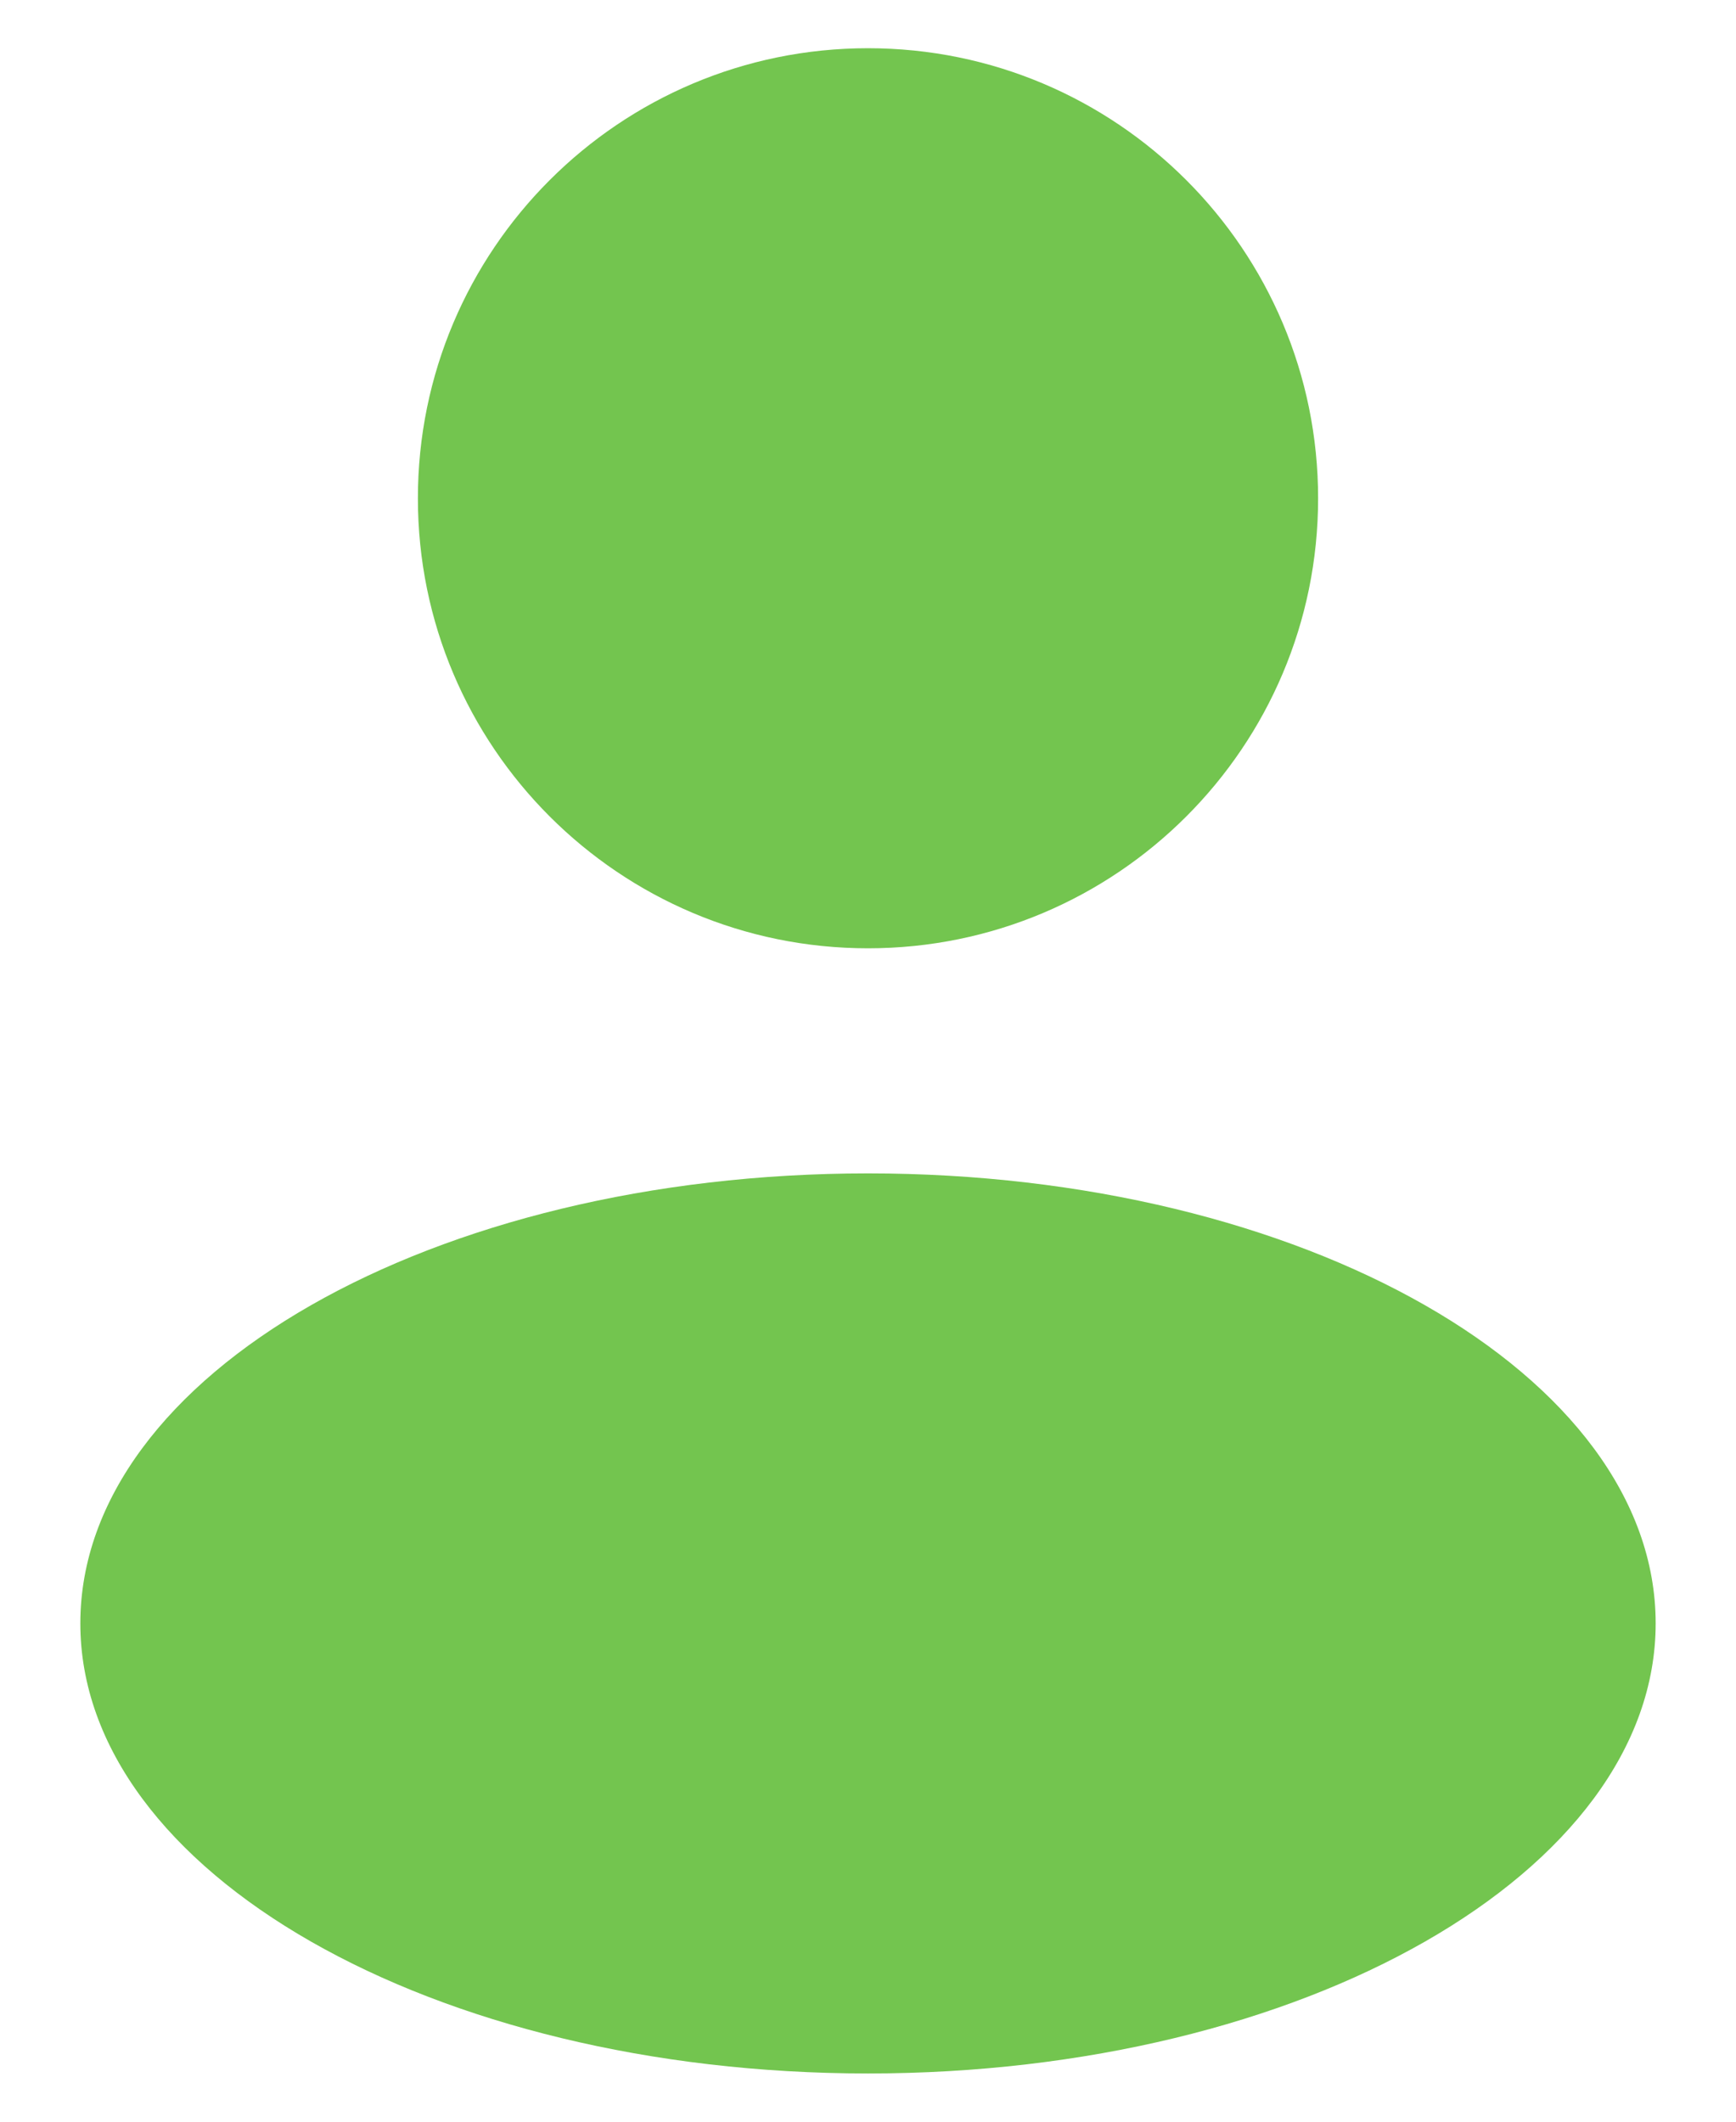 <svg width="18" height="22" viewBox="0 0 18 22" fill="none" xmlns="http://www.w3.org/2000/svg">
<path d="M9 12.167C13.51 12.167 17.167 14.256 17.167 16.833C17.167 19.41 13.51 21.5 9 21.5C4.49 21.5 0.833 19.41 0.833 16.833C0.833 14.256 4.49 12.167 9 12.167ZM9 0.5C11.577 0.5 13.667 2.59 13.667 5.167C13.667 7.744 11.577 9.833 9 9.833C6.423 9.833 4.333 7.744 4.333 5.167C4.333 2.59 6.423 0.5 9 0.5Z" fill="#73C54F"/>
</svg>
